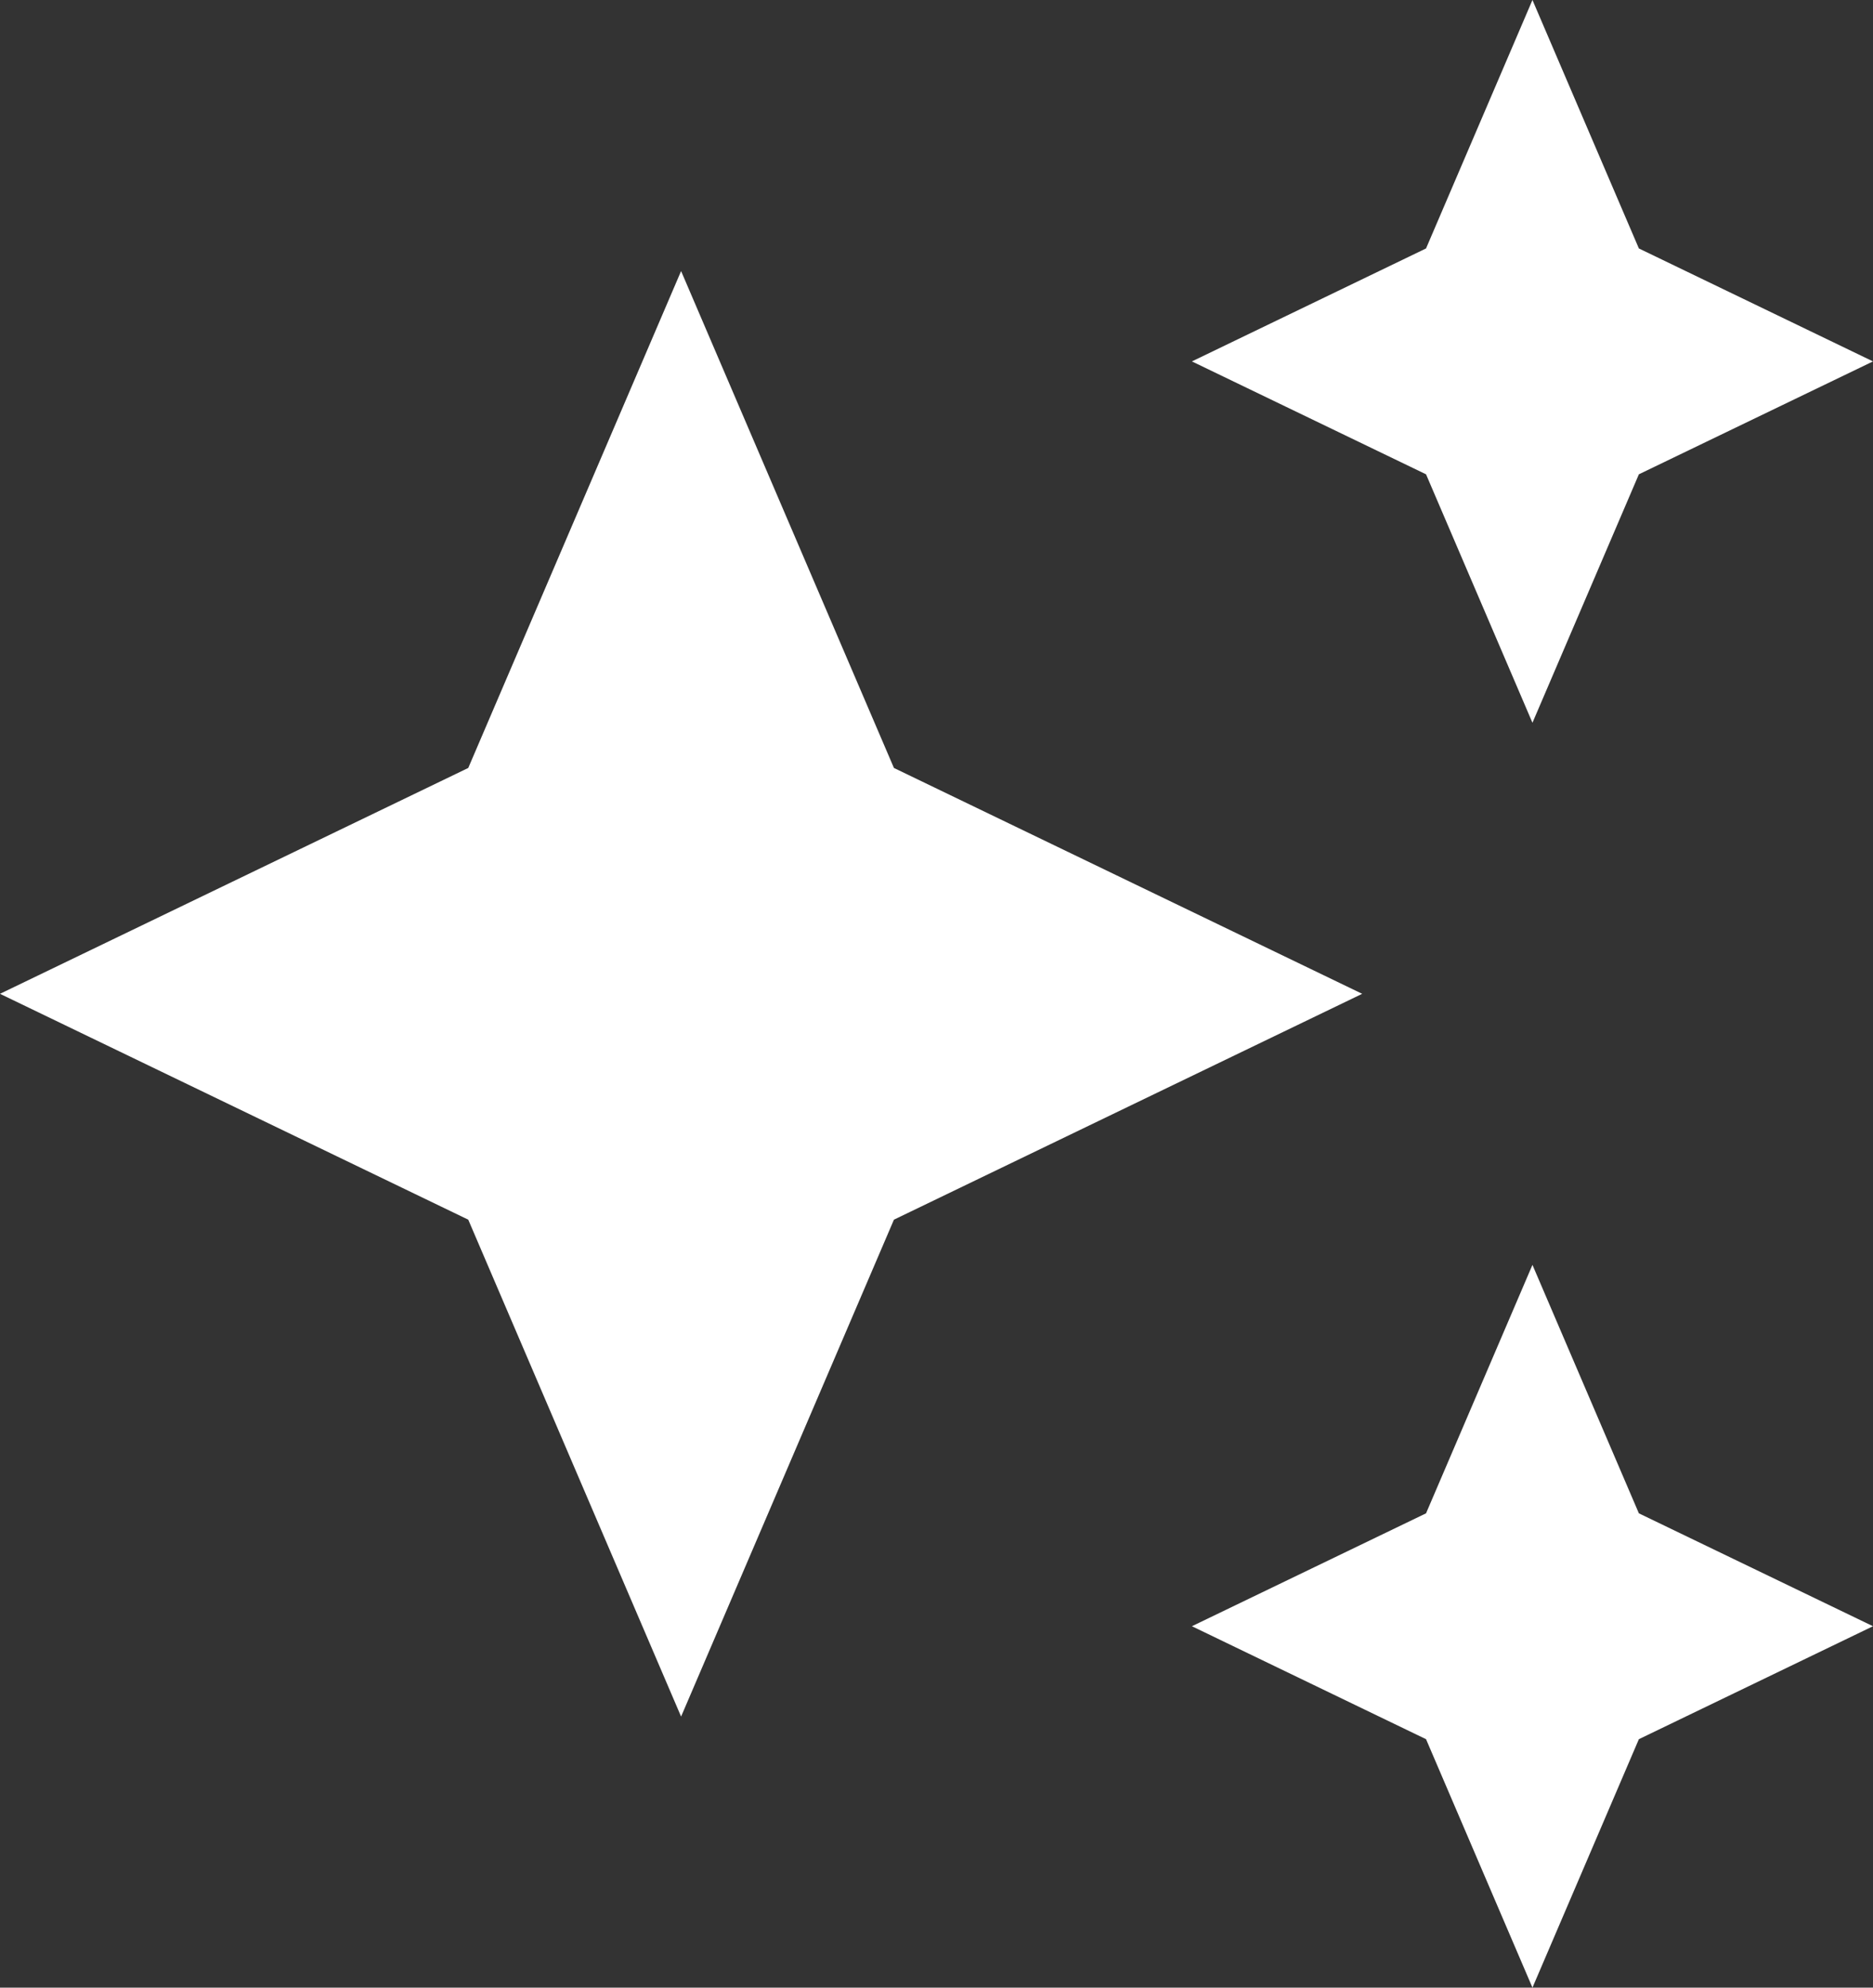 <?xml version="1.0" encoding="UTF-8" standalone="no"?><svg width='33' height='35' viewBox='0 0 33 35' fill='none' xmlns='http://www.w3.org/2000/svg'>
<rect x="0" y="0" width="33" height="35" fill="#333333" stroke="none"/>
<path d='M27 12.727L25.125 8.352L21 6.364L25.125 4.375L27 0L28.875 4.375L33 6.364L28.875 8.352L27 12.727ZM27 35L25.125 30.625L21 28.636L25.125 26.648L27 22.273L28.875 26.648L33 28.636L28.875 30.625L27 35ZM12 30.227L8.25 21.477L0 17.5L8.25 13.523L12 4.773L15.75 13.523L24 17.5L15.75 21.477L12 30.227Z' fill='white'/>
</svg>
